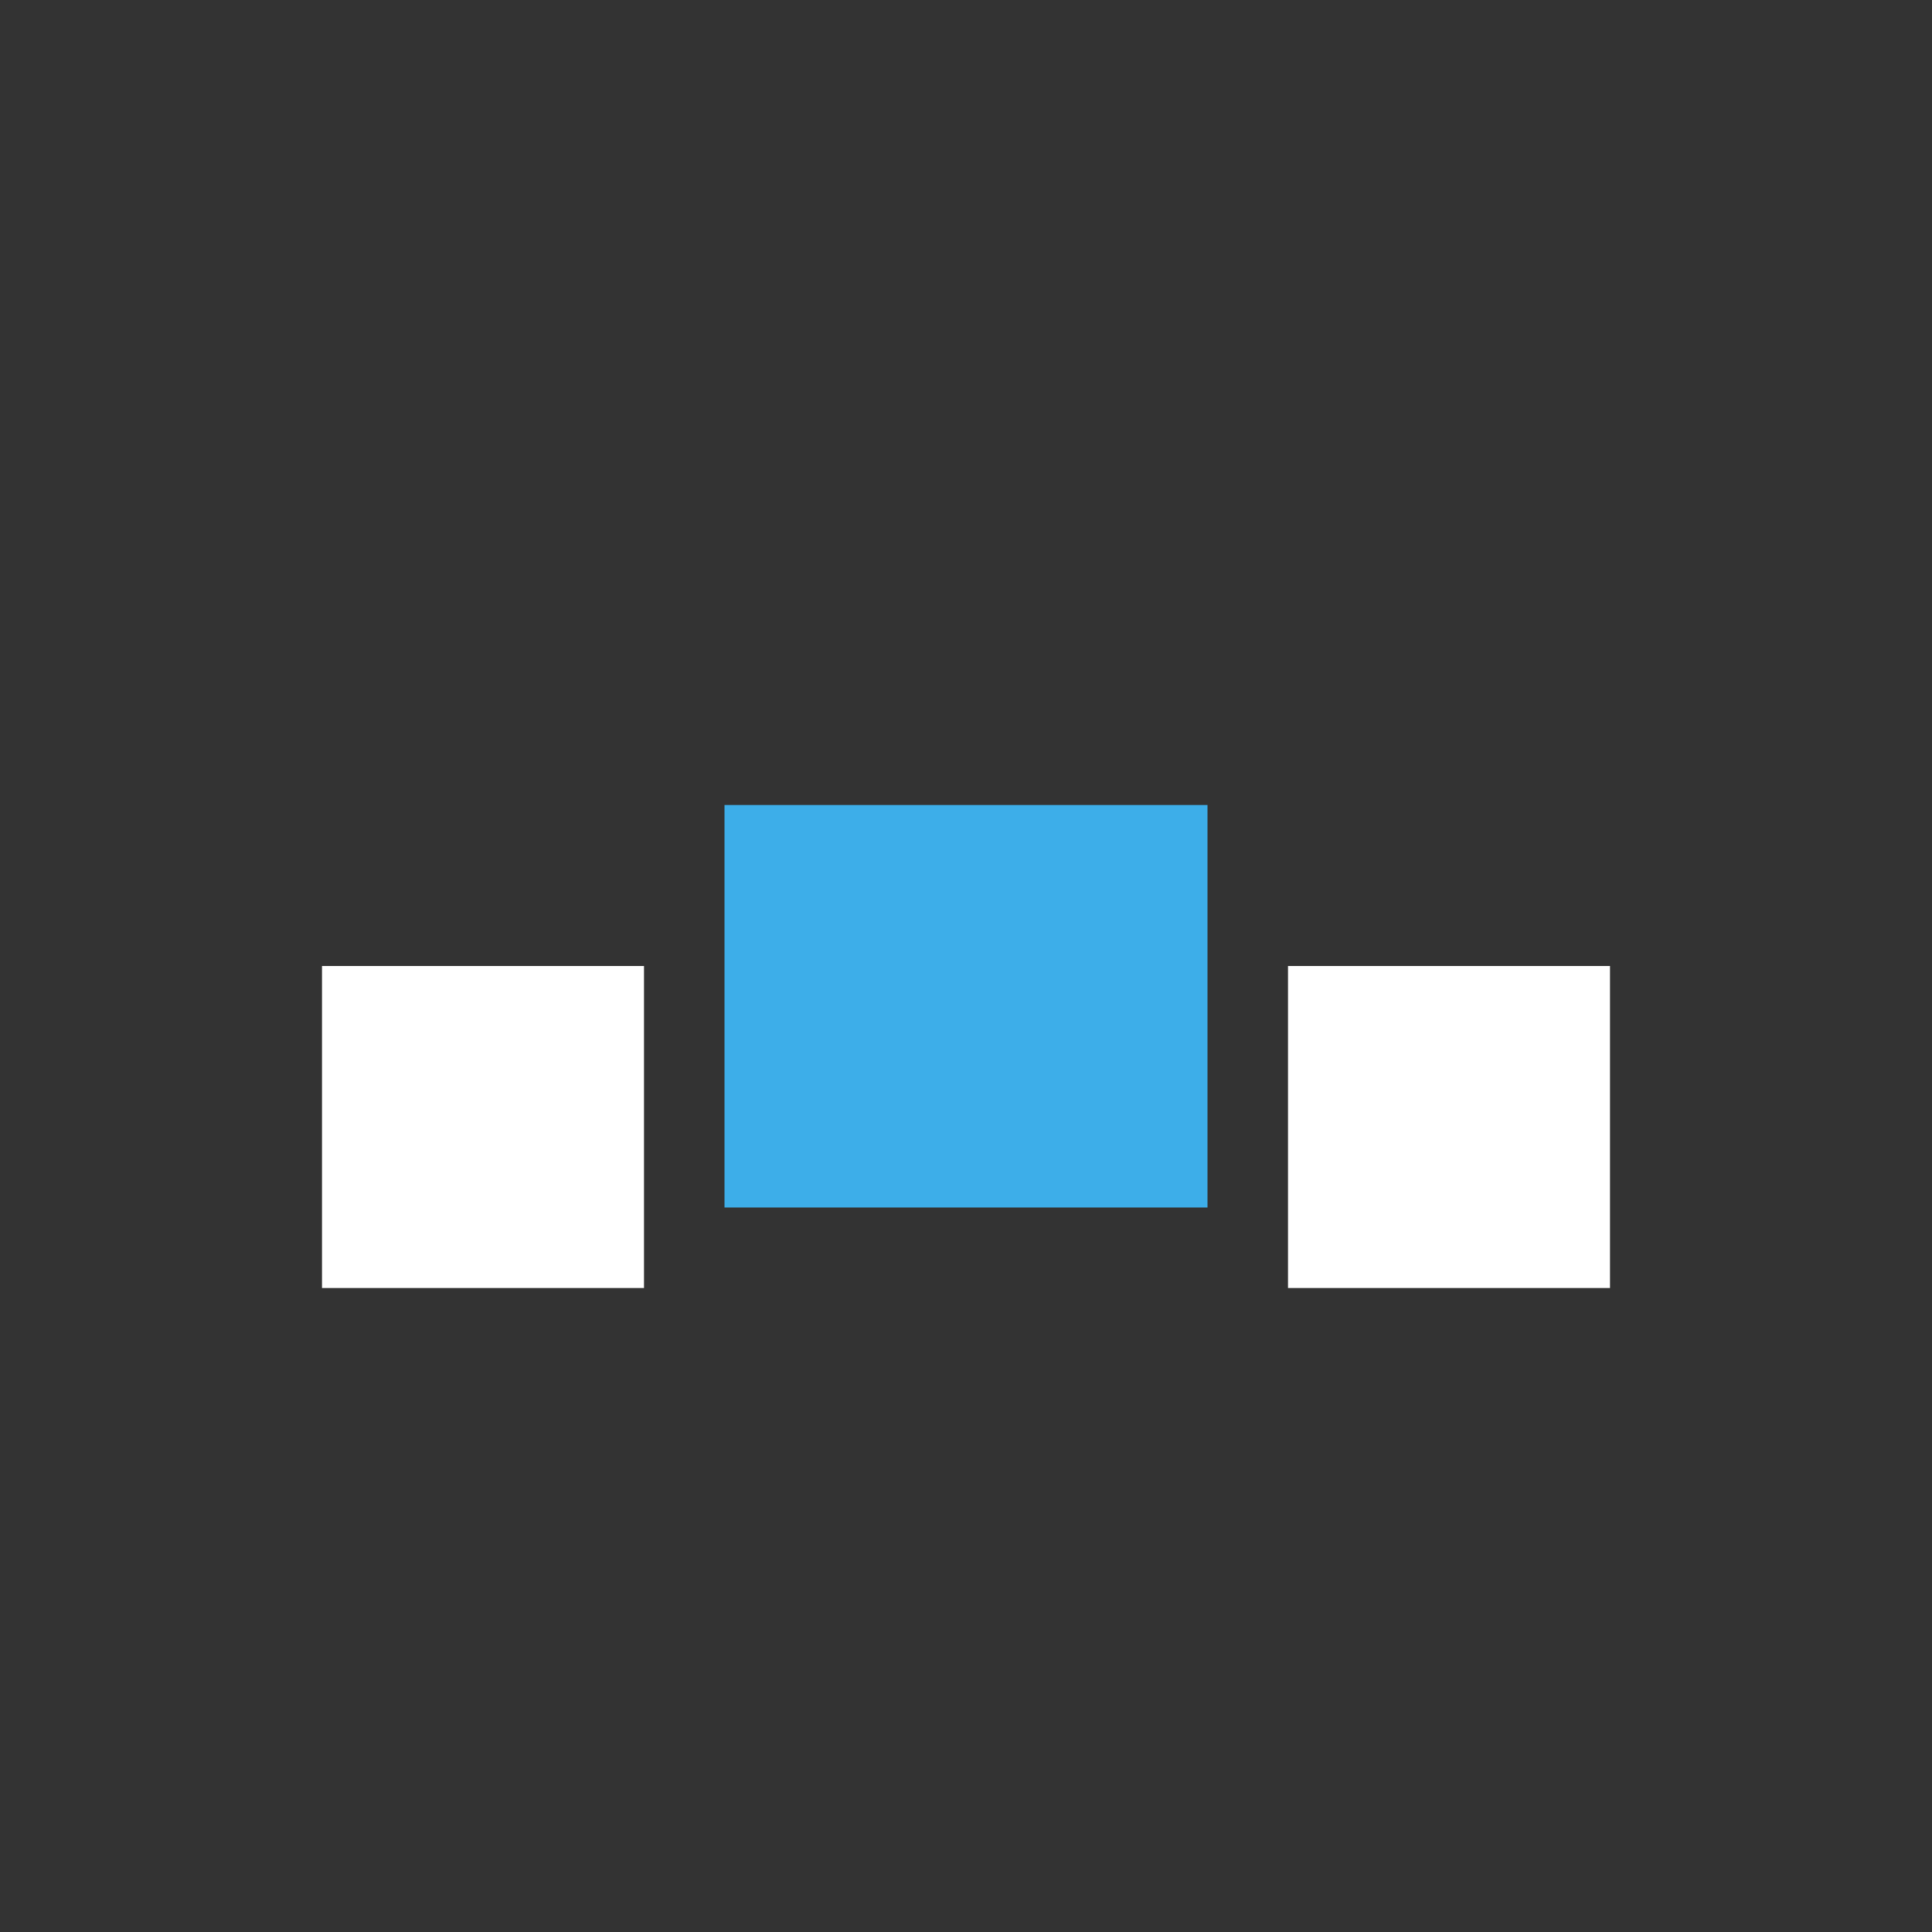 <svg xmlns="http://www.w3.org/2000/svg" viewBox="0 0 24 24">
  <rect x="0" y="0" width="24" height="24" fill="#333333" stroke="none"/>
  <defs id="defs3051">
    <style type="text/css" id="current-color-scheme">
      .ColorScheme-Text {
        color:#ffffff;
      }
      .ColorScheme-Highlight {
        color:#3daee9;
      }
      </style>
  </defs><g transform="translate(1,1)">
 <path 
     style="fill:currentColor;fill-opacity:1;stroke:none" 
     d="M 3 11 L 3 15 L 7 15 L 7 11 L 3 11 z M 15 11 L 15 15 L 19 15 L 19 11 L 15 11 z "
     class="ColorScheme-Text"
     />
 <path 
     style="fill:currentColor;fill-opacity:1;stroke:none" 
     d="M 8 9 L 8 14 L 14 14 L 14 9 L 8 9 z "
     class="ColorScheme-Highlight"
     />
</g></svg>
